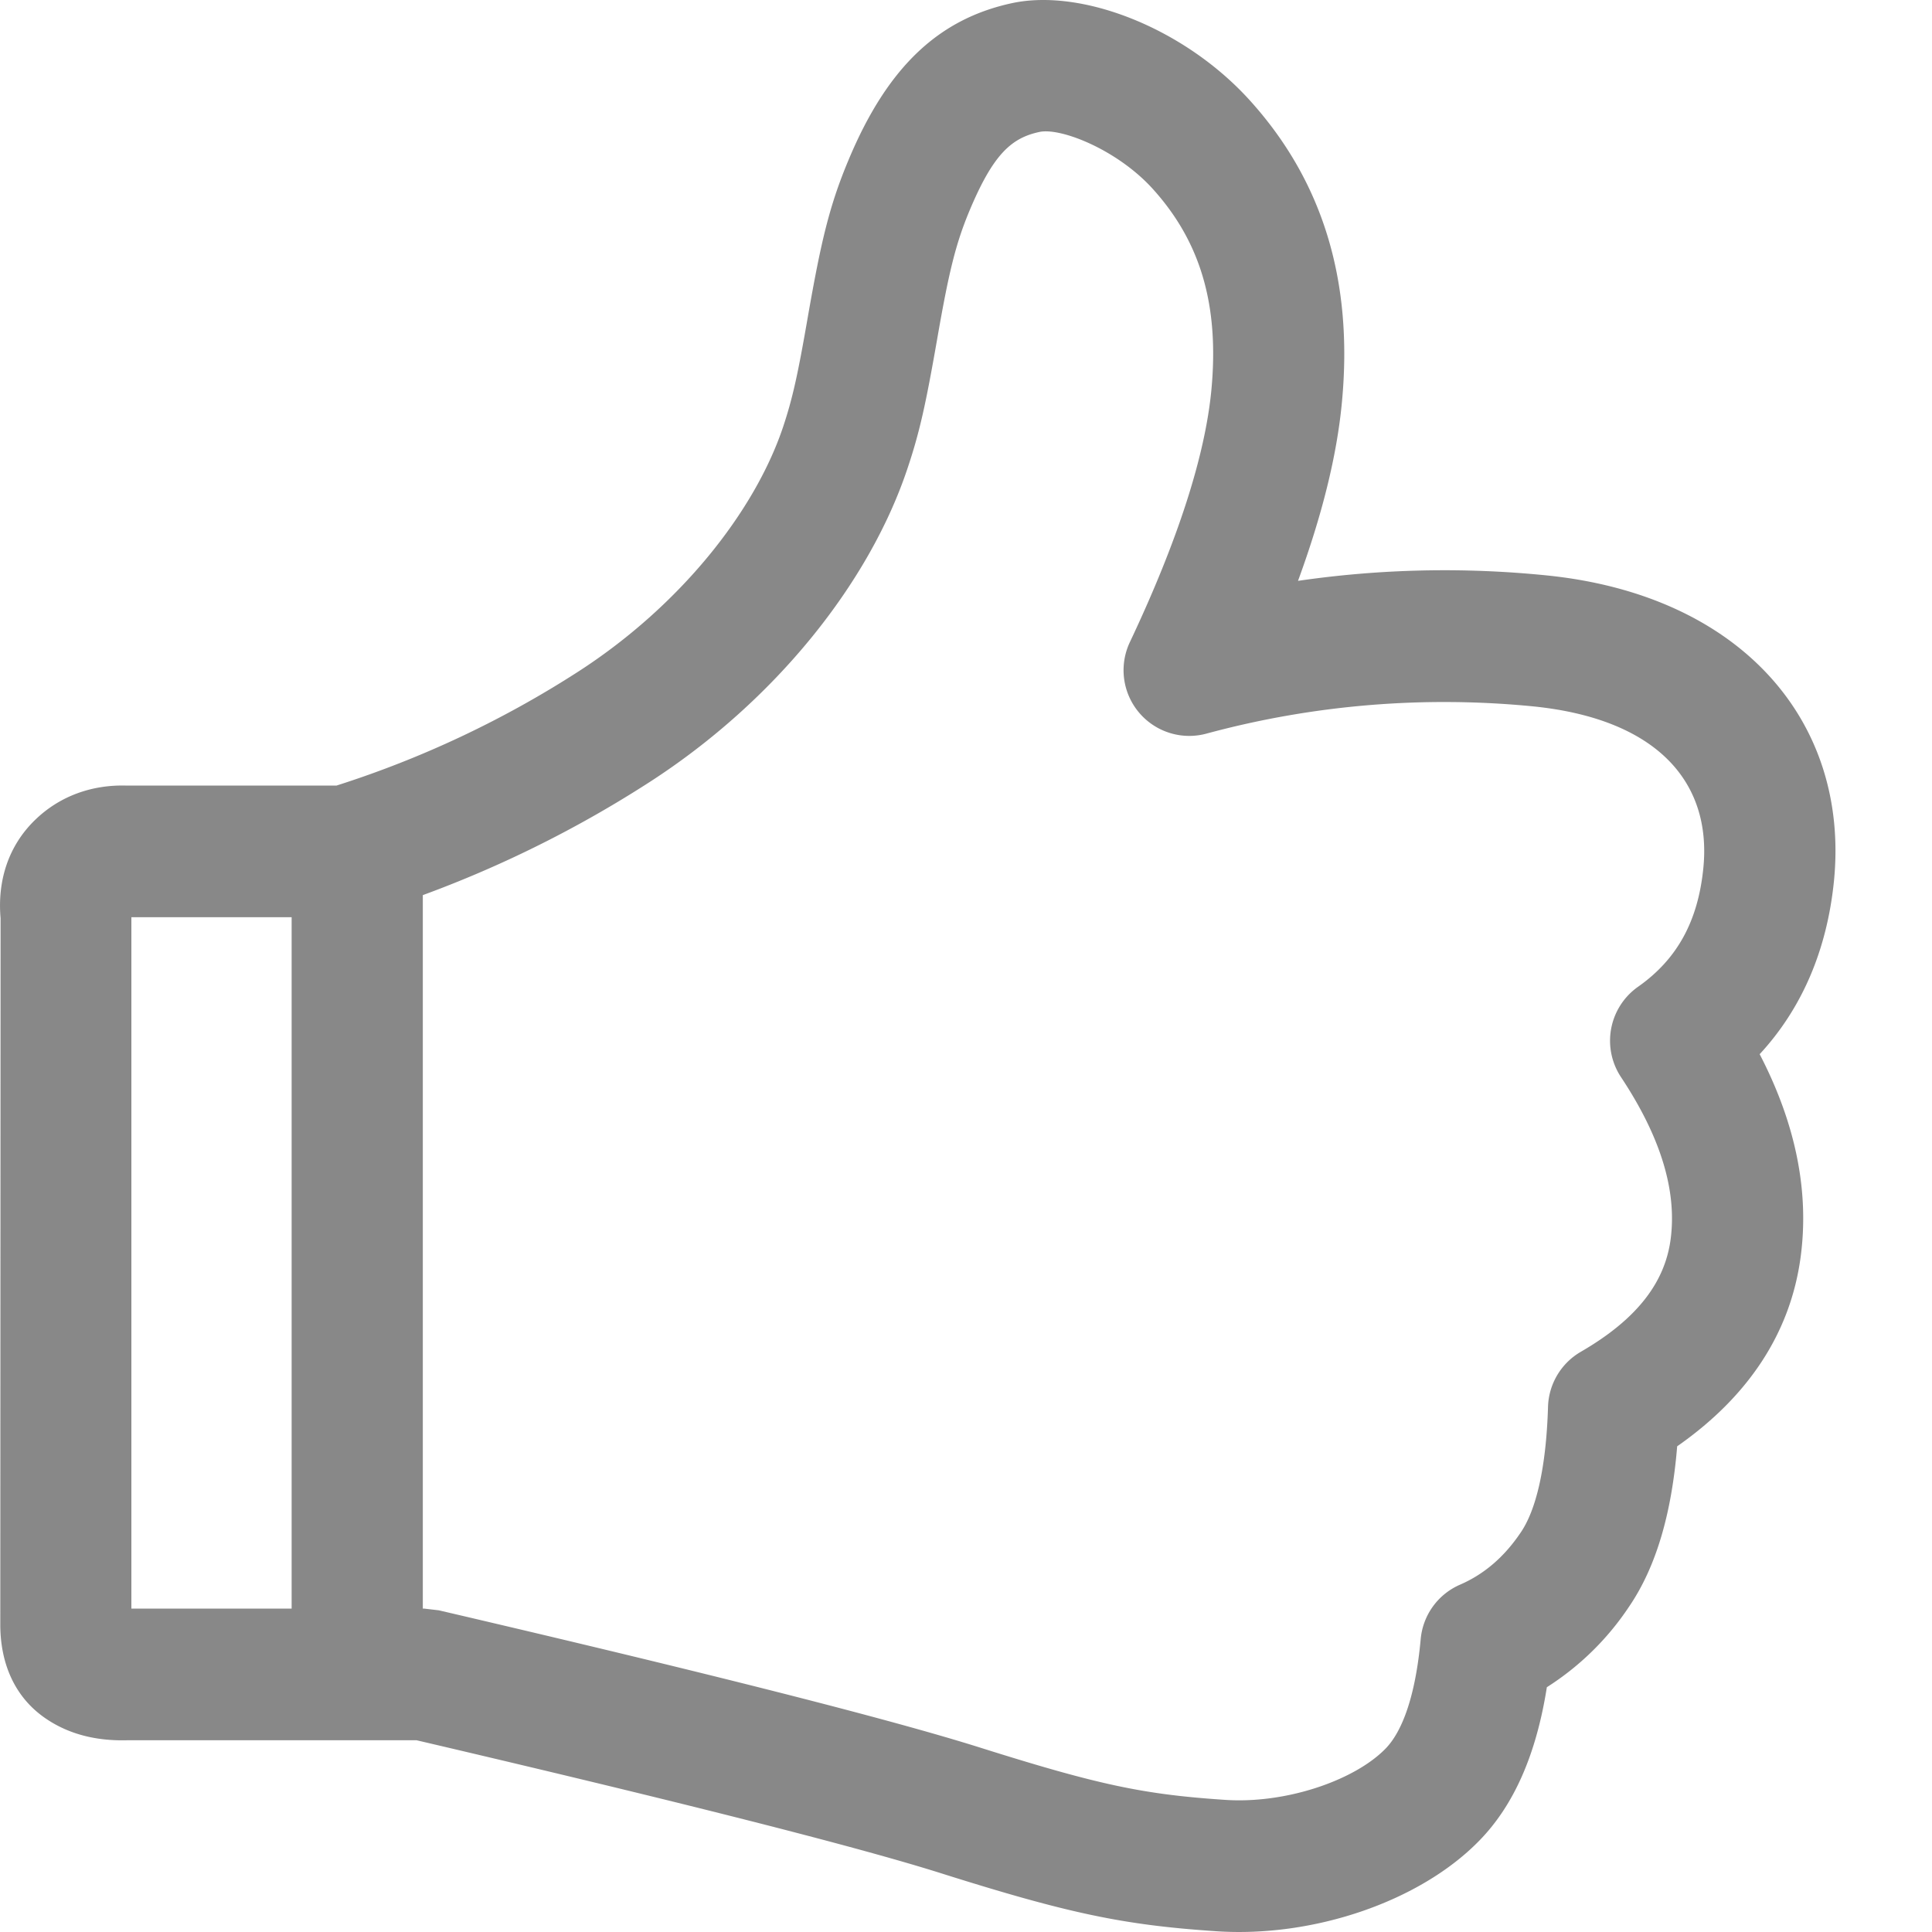 <svg xmlns="http://www.w3.org/2000/svg" width="32" height="32" viewBox="0 0 20 20"><path fill="#888888" d="M1.36 9.495v7.157h3.03l.153.018c2.813.656 4.677 1.129 5.606 1.422c1.234.389 1.694.484 2.531.54c.626.043 1.337-.198 1.661-.528c.179-.182.313-.556.366-1.136a.681.681 0 0 1 .406-.563c.249-.108.456-.284.629-.54c.16-.234.264-.67.283-1.301a.682.682 0 0 1 .339-.57c.582-.337.87-.717.93-1.163c.066-.493-.094-1.048-.513-1.68a.683.683 0 0 1 .176-.936c.401-.282.621-.674.676-1.23c.088-.886-.477-1.541-1.756-1.672a9.42 9.42 0 0 0-3.394.283a.68.68 0 0 1-.786-.95c.5-1.058.778-1.931.843-2.607c.085-.897-.122-1.547-.606-2.083c-.367-.406-.954-.638-1.174-.59c-.29.062-.479.23-.725.818c-.145.348-.215.644-.335 1.335c-.115.656-.178.952-.309 1.34c-.395 1.176-1.364 2.395-2.665 3.236a11.877 11.877 0 0 1-2.937 1.37a.676.676 0 0 1-.2.03zm-.042 8.52c-.323.009-.613-.063-.856-.233c-.31-.217-.456-.559-.459-.953l.003-7.323c-.034-.39.081-.748.353-1.014c.255-.25.588-.368.94-.36h2.185A10.505 10.505 0 0 0 5.99 6.95c1.048-.678 1.82-1.65 2.115-2.526c.101-.302.155-.552.257-1.14c.138-.789.224-1.156.422-1.628c.41-.982.948-1.462 1.69-1.623c.73-.158 1.793.263 2.465 1.007c.745.824 1.074 1.855.952 3.129c-.052.548-.204 1.161-.454 1.844a10.509 10.509 0 0 1 2.578-.056c2.007.205 3.134 1.512 2.97 3.164c-.072.712-.33 1.317-.769 1.792c.369.711.516 1.414.424 2.1c-.106.79-.546 1.448-1.278 1.959c-.057.693-.216 1.246-.498 1.66a2.87 2.87 0 0 1-.851.834c-.108.684-.335 1.219-.706 1.595c-.615.626-1.714.999-2.718.931c-.953-.064-1.517-.18-2.847-.6c-.877-.277-2.693-.737-5.43-1.377zm1.701-8.831a.68.68 0 0 1 .68-.682a.68.68 0 0 1 .678.682v7.678a.68.68 0 0 1-.679.681a.68.68 0 0 1-.679-.681z"/></svg>